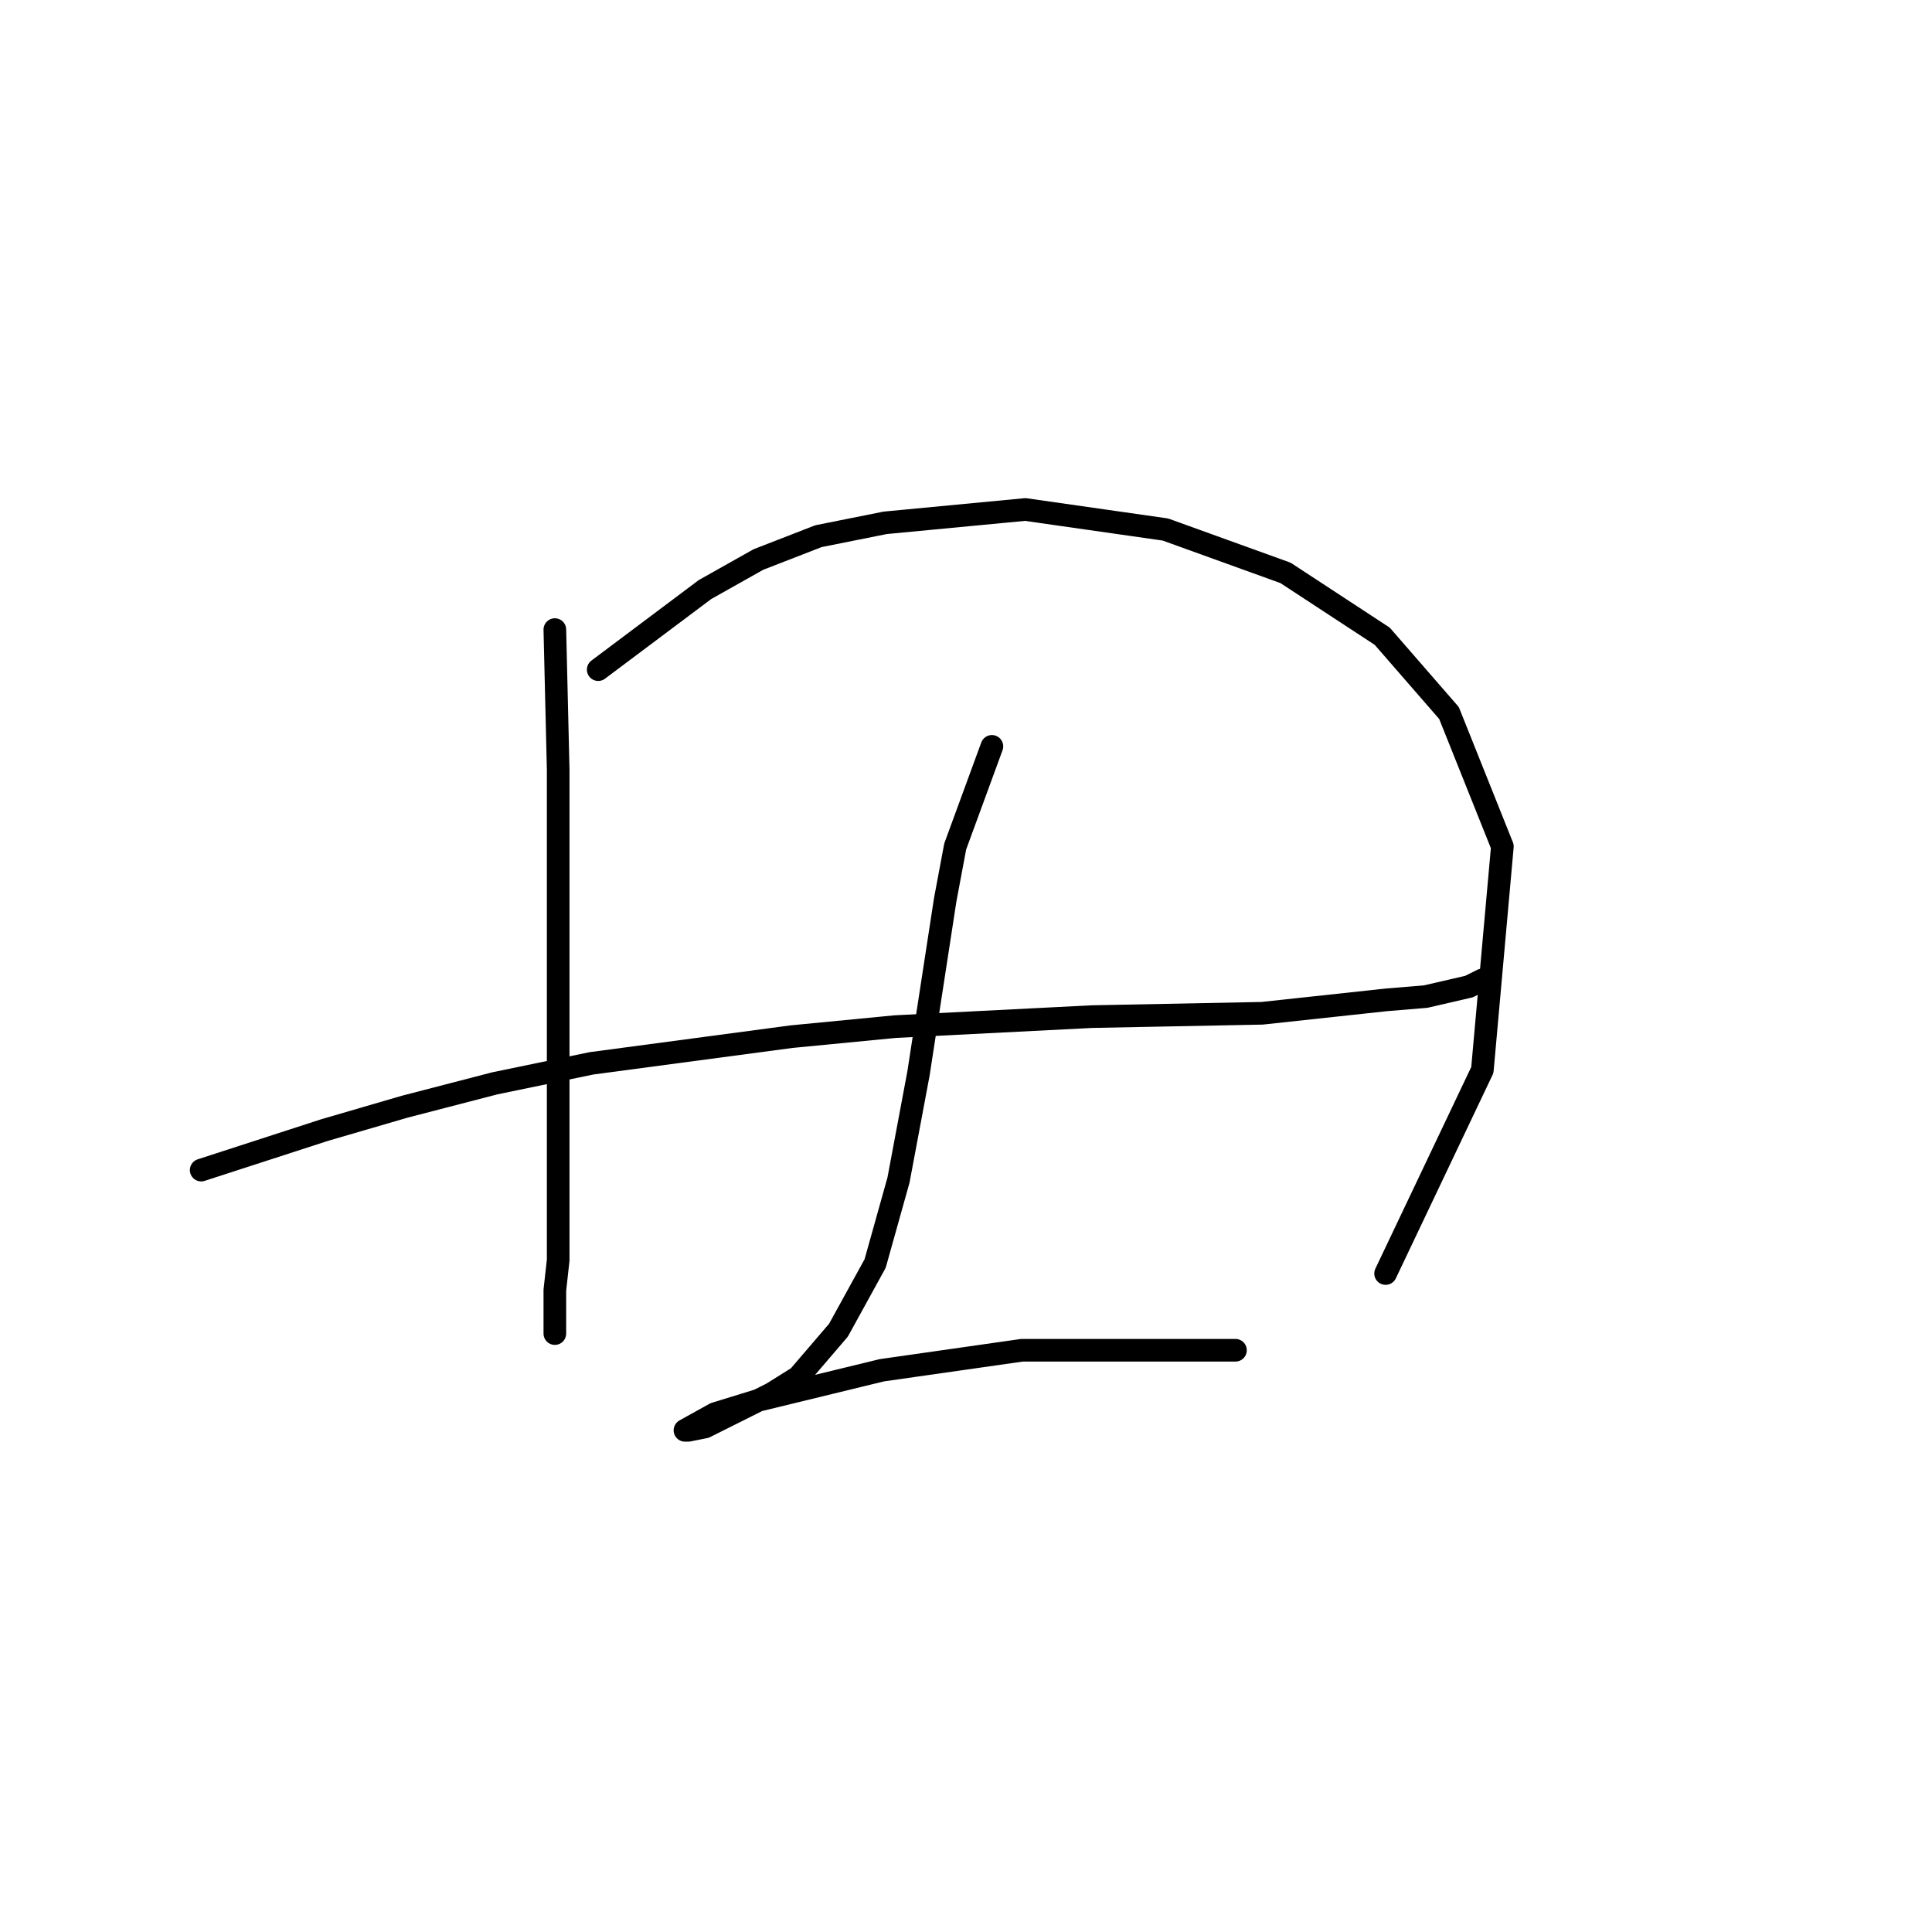 <?xml version="1.0" standalone="no"?>
    <svg width="256" height="256" xmlns="http://www.w3.org/2000/svg" version="1.1">
    <polyline stroke="black" stroke-width="3" stroke-linecap="round" fill="transparent" stroke-linejoin="round" points="73.52 83.425 73.962 101.993 73.962 112.161 73.962 122.771 73.962 144.875 73.962 154.601 73.962 166.979 73.52 170.958 73.52 175.379 73.52 176.705 73.52 176.705 " />
        <polyline stroke="black" stroke-width="3" stroke-linecap="round" fill="transparent" stroke-linejoin="round" points="79.267 88.73 93.414 78.12 100.487 74.141 108.445 71.047 117.286 69.278 135.854 67.51 154.422 70.163 170.337 75.91 183.157 84.309 191.999 94.477 199.072 112.161 196.42 141.781 183.599 168.748 183.599 168.748 " />
        <polyline stroke="black" stroke-width="3" stroke-linecap="round" fill="transparent" stroke-linejoin="round" points="26.659 155.043 43.016 149.738 53.626 146.644 65.562 143.549 78.383 140.896 104.908 137.36 118.613 136.033 144.696 134.707 167.242 134.265 183.599 132.497 188.904 132.055 194.651 130.728 196.42 129.844 196.42 129.844 " />
        <polyline stroke="black" stroke-width="3" stroke-linecap="round" fill="transparent" stroke-linejoin="round" points="131.433 98.898 126.57 112.161 125.244 119.234 121.707 142.223 119.055 156.369 115.96 167.422 111.097 176.263 105.792 182.452 102.255 184.663 93.414 189.084 91.203 189.526 90.761 189.526 94.74 187.315 100.487 185.547 116.844 181.568 135.412 178.916 163.705 178.916 163.705 178.916 " />
        </svg>
